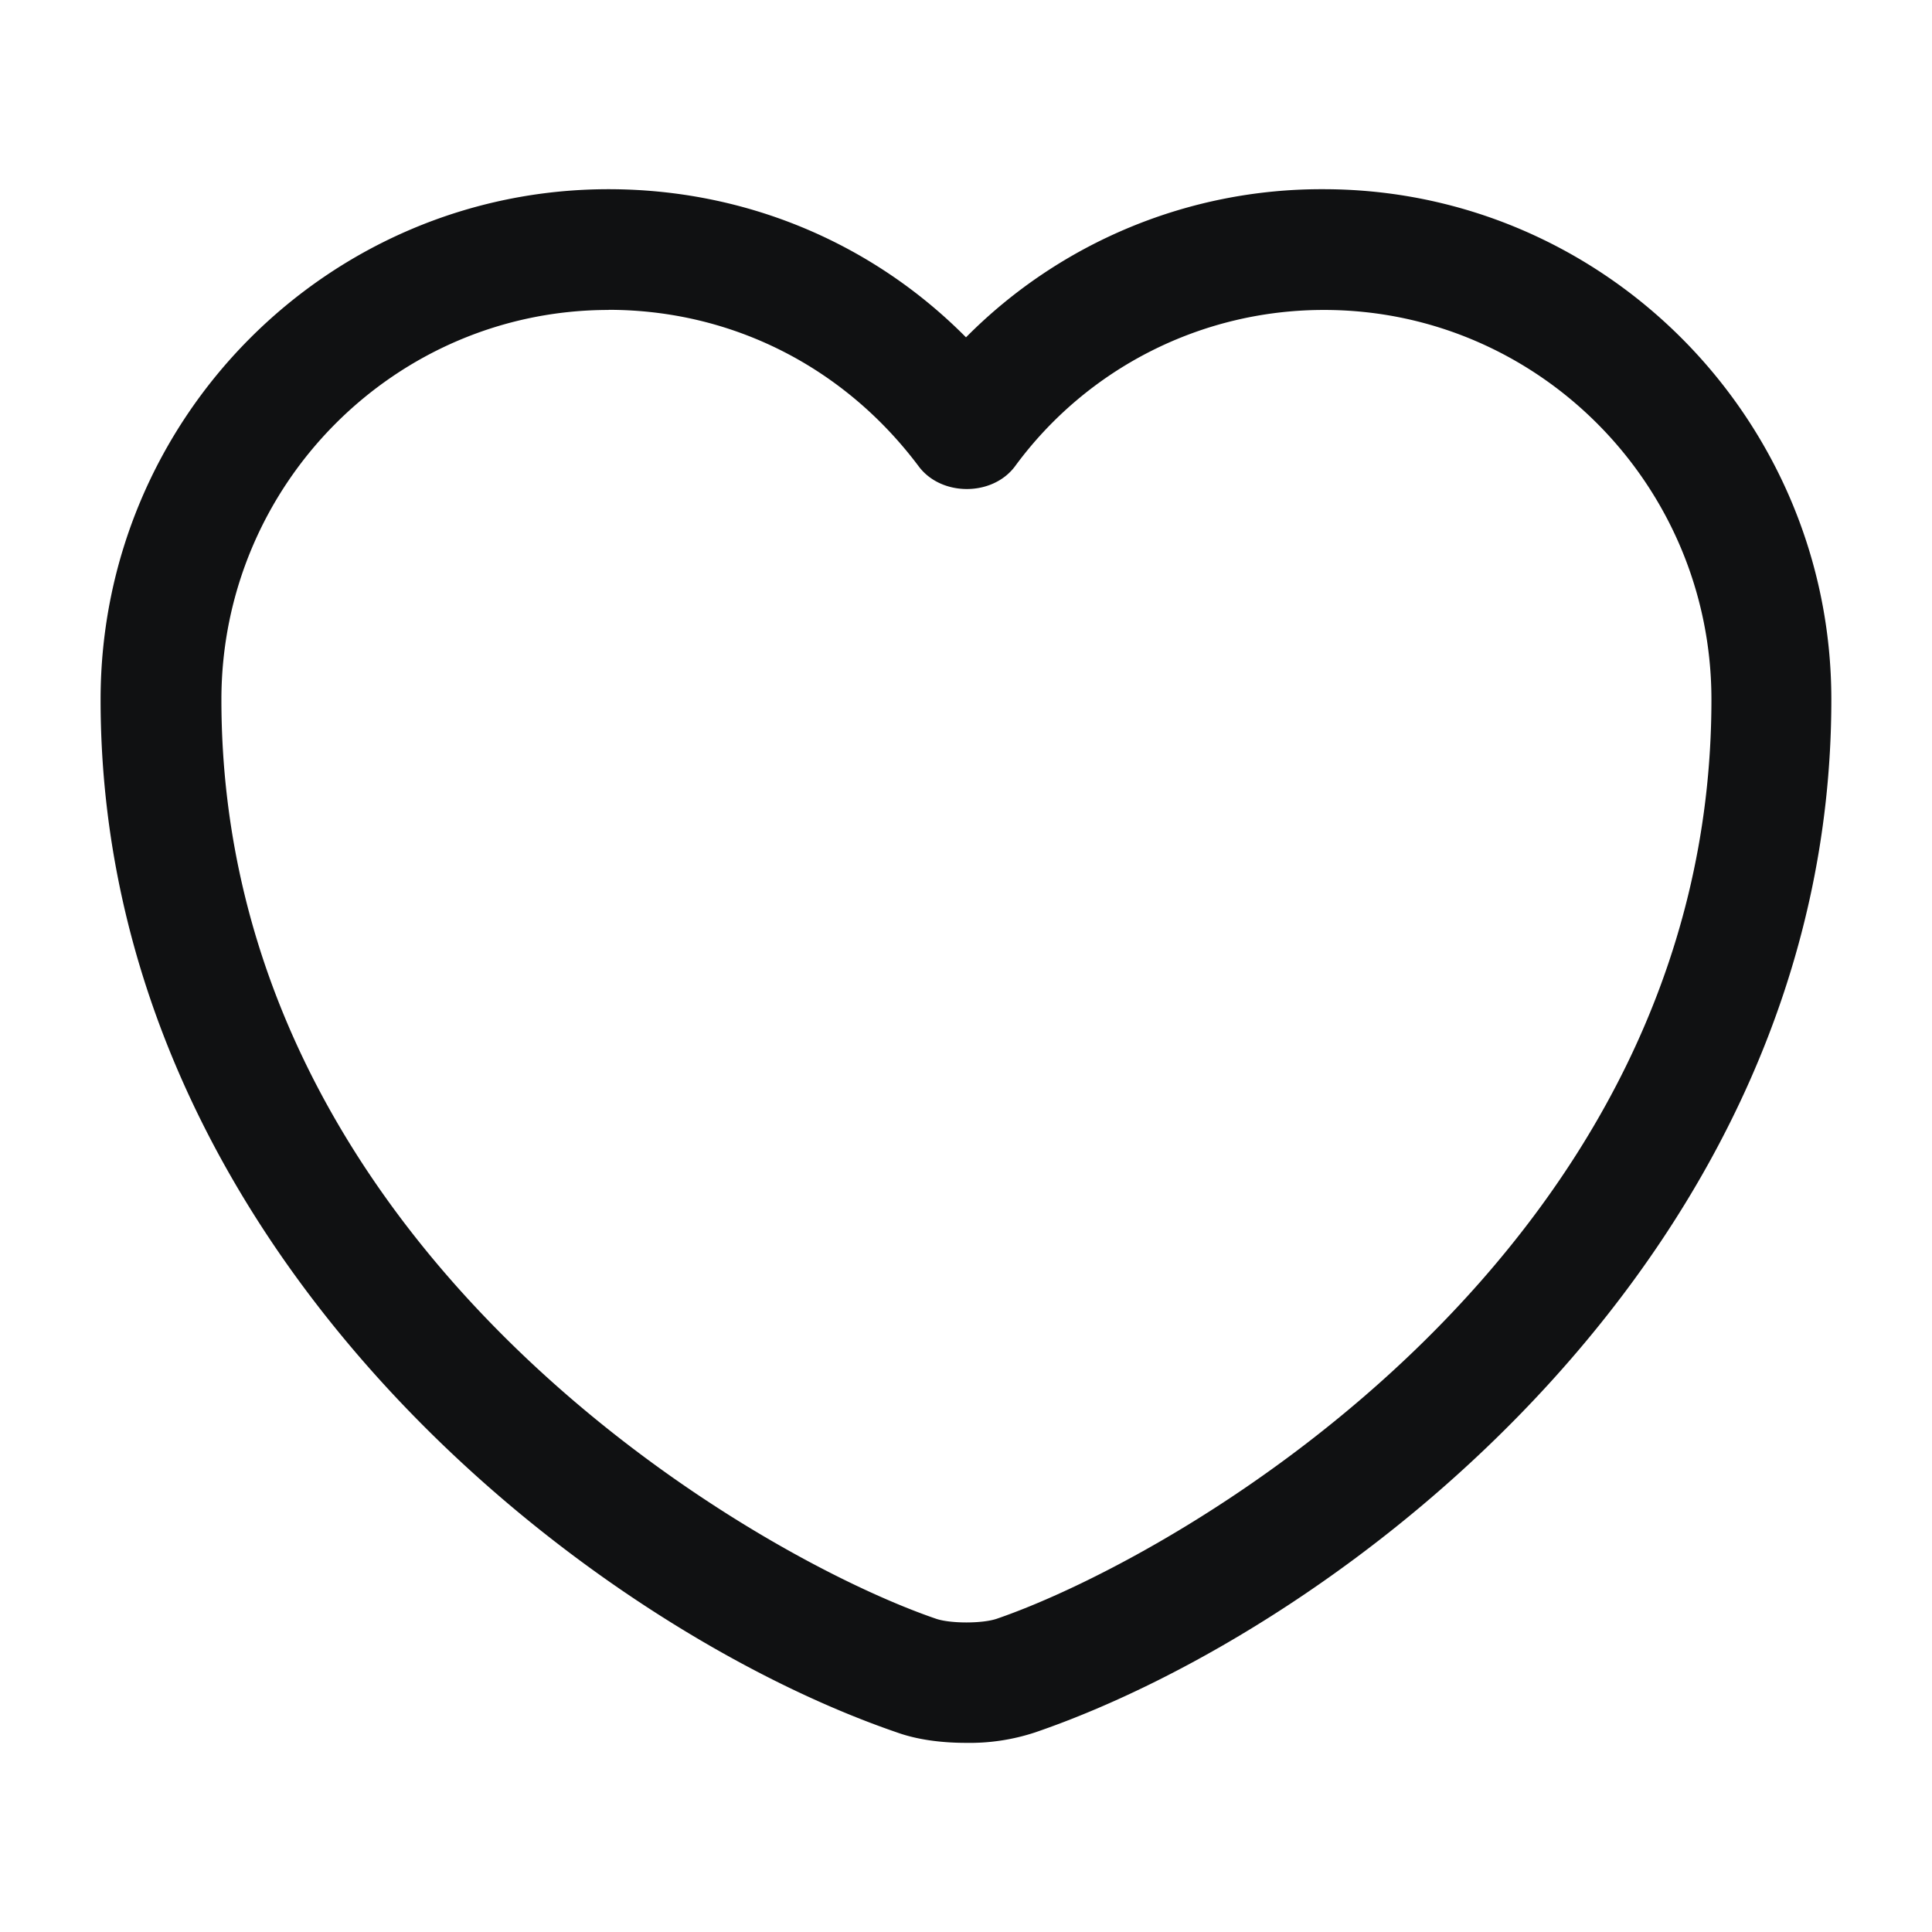 <svg width="30" height="30" fill="none" xmlns="http://www.w3.org/2000/svg"><path d="M15 27.063c-.387 0-.762-.05-1.075-.163C9.15 25.263 1.562 19.45 1.562 10.863c0-4.375 3.538-7.925 7.888-7.925 2.113 0 4.088.825 5.55 2.3a7.768 7.768 0 015.55-2.3c4.35 0 7.887 3.562 7.887 7.925 0 8.6-7.587 14.4-12.362 16.037a3.236 3.236 0 01-1.075.163zM9.45 4.813c-3.312 0-6.012 2.712-6.012 6.05 0 8.537 8.212 13.287 11.1 14.274.224.075.712.075.937 0 2.875-.987 11.1-5.724 11.1-14.274 0-3.338-2.7-6.05-6.012-6.05a5.94 5.94 0 00-4.8 2.425c-.35.474-1.15.474-1.5 0C13.1 5.688 11.35 4.811 9.45 4.811z" fill="#101112"/></svg>